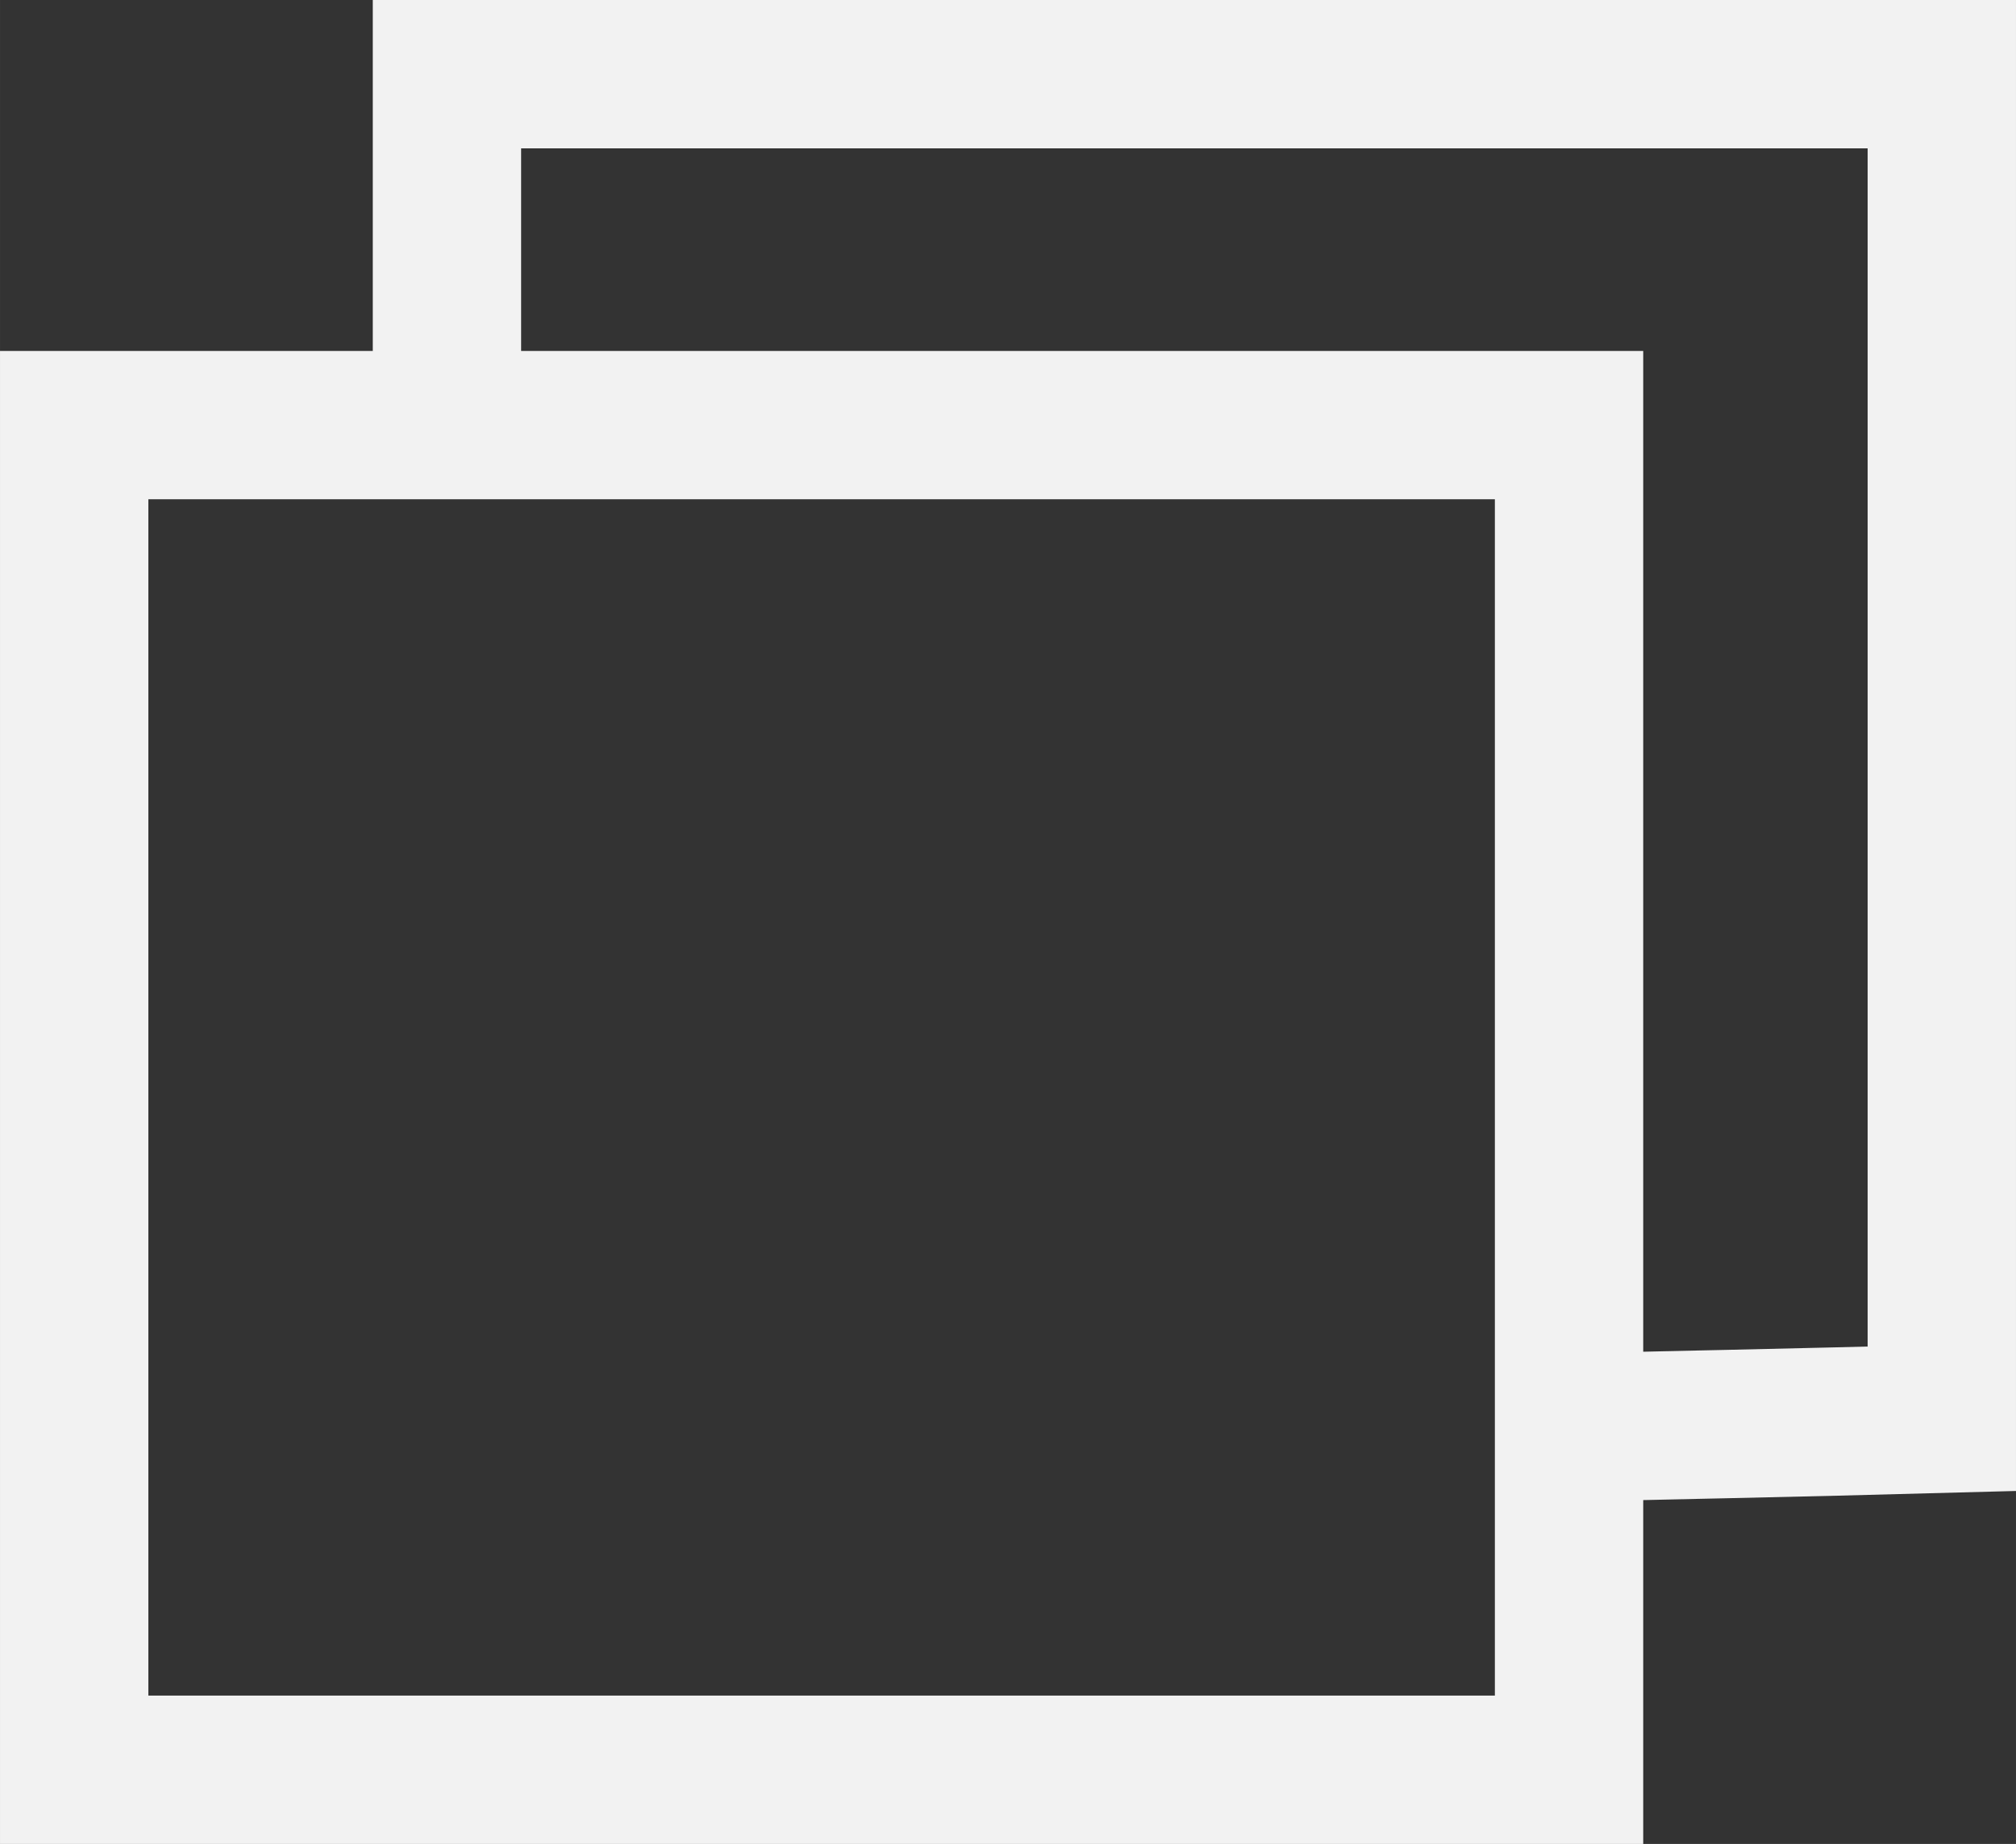 <?xml version="1.0" encoding="UTF-8" standalone="no"?>
<svg
   height="49.723"
   viewBox="0 -960 2174.237 1988.927"
   width="54.356"
   version="1.1"
   id="svg178"
   sodipodi:docname="minimum_size.svg"
   inkscape:version="1.2.2 (732a01da63, 2022-12-09)"
   xmlns:inkscape="http://www.inkscape.org/namespaces/inkscape"
   xmlns:sodipodi="http://sodipodi.sourceforge.net/DTD/sodipodi-0.dtd"
   xmlns="http://www.w3.org/2000/svg"
   xmlns:svg="http://www.w3.org/2000/svg">
  <rect x="0" y="-960" width="2174.237" height="1988.927" fill="#333333" stroke="none"/>
  <defs
     id="defs182" />
  <sodipodi:namedview
     id="namedview180"
     pagecolor="#ffffff"
     bordercolor="#666666"
     borderopacity="1.0"
     inkscape:showpageshadow="2"
     inkscape:pageopacity="0.0"
     inkscape:pagecheckerboard="0"
     inkscape:deskcolor="#d1d1d1"
     showgrid="false"
     inkscape:zoom="9.8333333"
     inkscape:cx="11.084746"
     inkscape:cy="30"
     inkscape:window-width="1920"
     inkscape:window-height="1017"
     inkscape:window-x="1912"
     inkscape:window-y="-8"
     inkscape:window-maximized="1"
     inkscape:current-layer="svg178" />
  <path
     d="M 482.034,-508.475 V -880 H 2094.237 V 570.395 c -136.777,3.781 -358.364,8.387 -358.364,8.387"
     id="path176"
     style="fill:none;fill-opacity:1;stroke:#f2f2f2;stroke-width:160;stroke-dasharray:none"
     sodipodi:nodetypes="ccccc" />
  <path
     d="M 80,948.927 V -501.469 H 1692.203 V 948.927 Z"
     id="path176-1"
     style="fill:none;fill-opacity:1;stroke:#f2f2f2;stroke-width:160;stroke-dasharray:none" />
  <rect
     style="opacity:0.3;fill:none;fill-opacity:0.298;stroke:none;stroke-width:40"
     id="rect236"
     width="1623.051"
     height="1464.407"
     x="477.966"
     y="-883.39" />
</svg>
